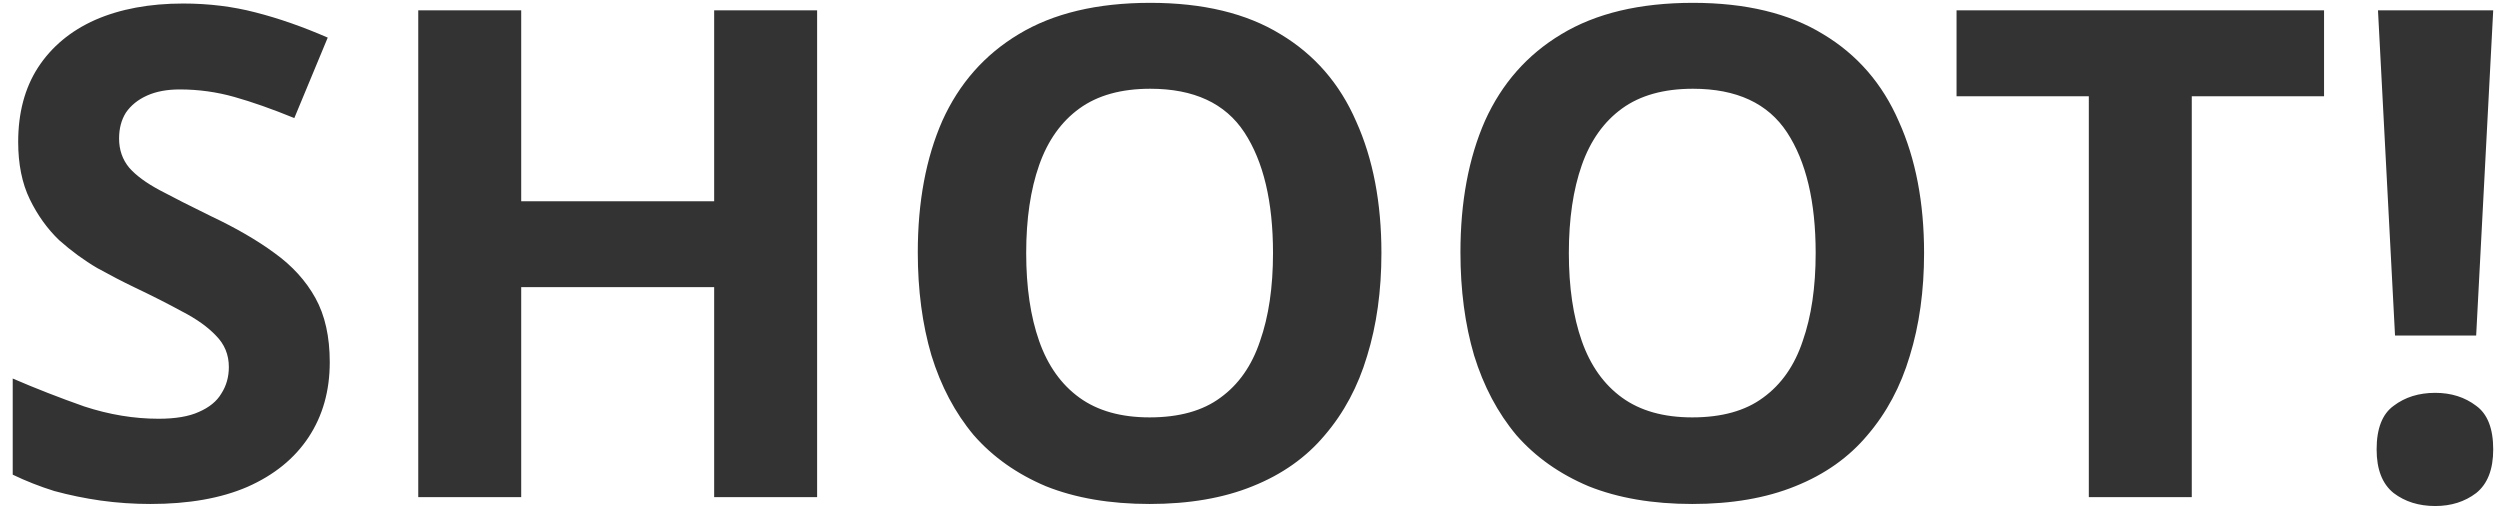 <svg width="176" height="36" viewBox="0 0 176 36" fill="none" xmlns="http://www.w3.org/2000/svg">
<path d="M23.215 25.496C23.215 27.512 22.72 29.272 21.727 30.776C20.735 32.28 19.296 33.448 17.407 34.28C15.552 35.08 13.28 35.48 10.591 35.48C9.408 35.48 8.239 35.4 7.088 35.24C5.968 35.08 4.88 34.856 3.824 34.568C2.8 34.248 1.823 33.864 0.895 33.416V26.648C2.527 27.352 4.207 28.008 5.936 28.616C7.696 29.192 9.44 29.48 11.168 29.48C12.351 29.48 13.296 29.32 13.999 29C14.736 28.68 15.264 28.248 15.584 27.704C15.935 27.16 16.111 26.536 16.111 25.832C16.111 24.968 15.807 24.232 15.2 23.624C14.623 23.016 13.839 22.456 12.848 21.944C11.855 21.4 10.72 20.824 9.44 20.216C8.639 19.832 7.776 19.384 6.848 18.872C5.92 18.328 5.024 17.672 4.16 16.904C3.328 16.104 2.639 15.144 2.095 14.024C1.552 12.904 1.28 11.56 1.28 9.992C1.28 7.944 1.744 6.2 2.671 4.76C3.631 3.288 4.976 2.168 6.704 1.4C8.463 0.632 10.527 0.248 12.896 0.248C14.688 0.248 16.384 0.456 17.983 0.872C19.616 1.288 21.311 1.88 23.072 2.648L20.72 8.312C19.151 7.672 17.744 7.176 16.495 6.824C15.248 6.472 13.967 6.296 12.655 6.296C11.759 6.296 10.992 6.44 10.351 6.728C9.711 7.016 9.216 7.416 8.864 7.928C8.543 8.44 8.383 9.048 8.383 9.752C8.383 10.552 8.623 11.24 9.104 11.816C9.584 12.36 10.303 12.888 11.264 13.4C12.223 13.912 13.424 14.52 14.864 15.224C16.623 16.056 18.111 16.92 19.328 17.816C20.576 18.712 21.535 19.768 22.207 20.984C22.88 22.2 23.215 23.704 23.215 25.496ZM57.525 35H50.277V20.216H36.693V35H29.445V0.728H36.693V14.168H50.277V0.728H57.525V35ZM97.252 17.816C97.252 20.472 96.916 22.888 96.244 25.064C95.604 27.208 94.612 29.064 93.268 30.632C91.956 32.2 90.26 33.4 88.18 34.232C86.132 35.064 83.716 35.48 80.932 35.48C78.148 35.48 75.716 35.064 73.636 34.232C71.588 33.368 69.892 32.168 68.548 30.632C67.236 29.064 66.244 27.192 65.572 25.016C64.932 22.84 64.612 20.424 64.612 17.768C64.612 14.216 65.188 11.128 66.34 8.504C67.524 5.88 69.316 3.848 71.716 2.408C74.148 0.936 77.236 0.2 80.98 0.2C84.692 0.2 87.748 0.936 90.148 2.408C92.548 3.848 94.324 5.896 95.476 8.552C96.66 11.176 97.252 14.264 97.252 17.816ZM72.244 17.816C72.244 20.216 72.548 22.28 73.156 24.008C73.764 25.736 74.708 27.064 75.988 27.992C77.268 28.92 78.916 29.384 80.932 29.384C83.012 29.384 84.676 28.92 85.924 27.992C87.204 27.064 88.132 25.736 88.708 24.008C89.316 22.28 89.62 20.216 89.62 17.816C89.62 14.2 88.948 11.368 87.604 9.32C86.26 7.272 84.052 6.248 80.98 6.248C78.932 6.248 77.268 6.712 75.988 7.64C74.708 8.568 73.764 9.896 73.156 11.624C72.548 13.352 72.244 15.416 72.244 17.816ZM135.455 17.816C135.455 20.472 135.119 22.888 134.447 25.064C133.807 27.208 132.815 29.064 131.471 30.632C130.159 32.2 128.463 33.4 126.383 34.232C124.335 35.064 121.919 35.48 119.135 35.48C116.351 35.48 113.919 35.064 111.839 34.232C109.791 33.368 108.095 32.168 106.751 30.632C105.439 29.064 104.447 27.192 103.775 25.016C103.135 22.84 102.815 20.424 102.815 17.768C102.815 14.216 103.391 11.128 104.543 8.504C105.727 5.88 107.519 3.848 109.919 2.408C112.351 0.936 115.439 0.2 119.183 0.2C122.895 0.2 125.951 0.936 128.351 2.408C130.751 3.848 132.527 5.896 133.679 8.552C134.863 11.176 135.455 14.264 135.455 17.816ZM110.447 17.816C110.447 20.216 110.751 22.28 111.359 24.008C111.967 25.736 112.911 27.064 114.191 27.992C115.471 28.92 117.119 29.384 119.135 29.384C121.215 29.384 122.879 28.92 124.127 27.992C125.407 27.064 126.335 25.736 126.911 24.008C127.519 22.28 127.823 20.216 127.823 17.816C127.823 14.2 127.151 11.368 125.807 9.32C124.463 7.272 122.255 6.248 119.183 6.248C117.135 6.248 115.471 6.712 114.191 7.64C112.911 8.568 111.967 9.896 111.359 11.624C110.751 13.352 110.447 15.416 110.447 17.816ZM154.301 35H147.053V6.776H137.741V0.728H163.613V6.776H154.301V35ZM174.322 23.624H168.61L167.41 0.728H175.522L174.322 23.624ZM167.314 31.64C167.314 30.168 167.714 29.144 168.514 28.568C169.314 27.96 170.29 27.656 171.442 27.656C172.562 27.656 173.522 27.96 174.322 28.568C175.122 29.144 175.522 30.168 175.522 31.64C175.522 33.048 175.122 34.072 174.322 34.712C173.522 35.32 172.562 35.624 171.442 35.624C170.29 35.624 169.314 35.32 168.514 34.712C167.714 34.072 167.314 33.048 167.314 31.64Z" fill="#333333"/>
</svg>
